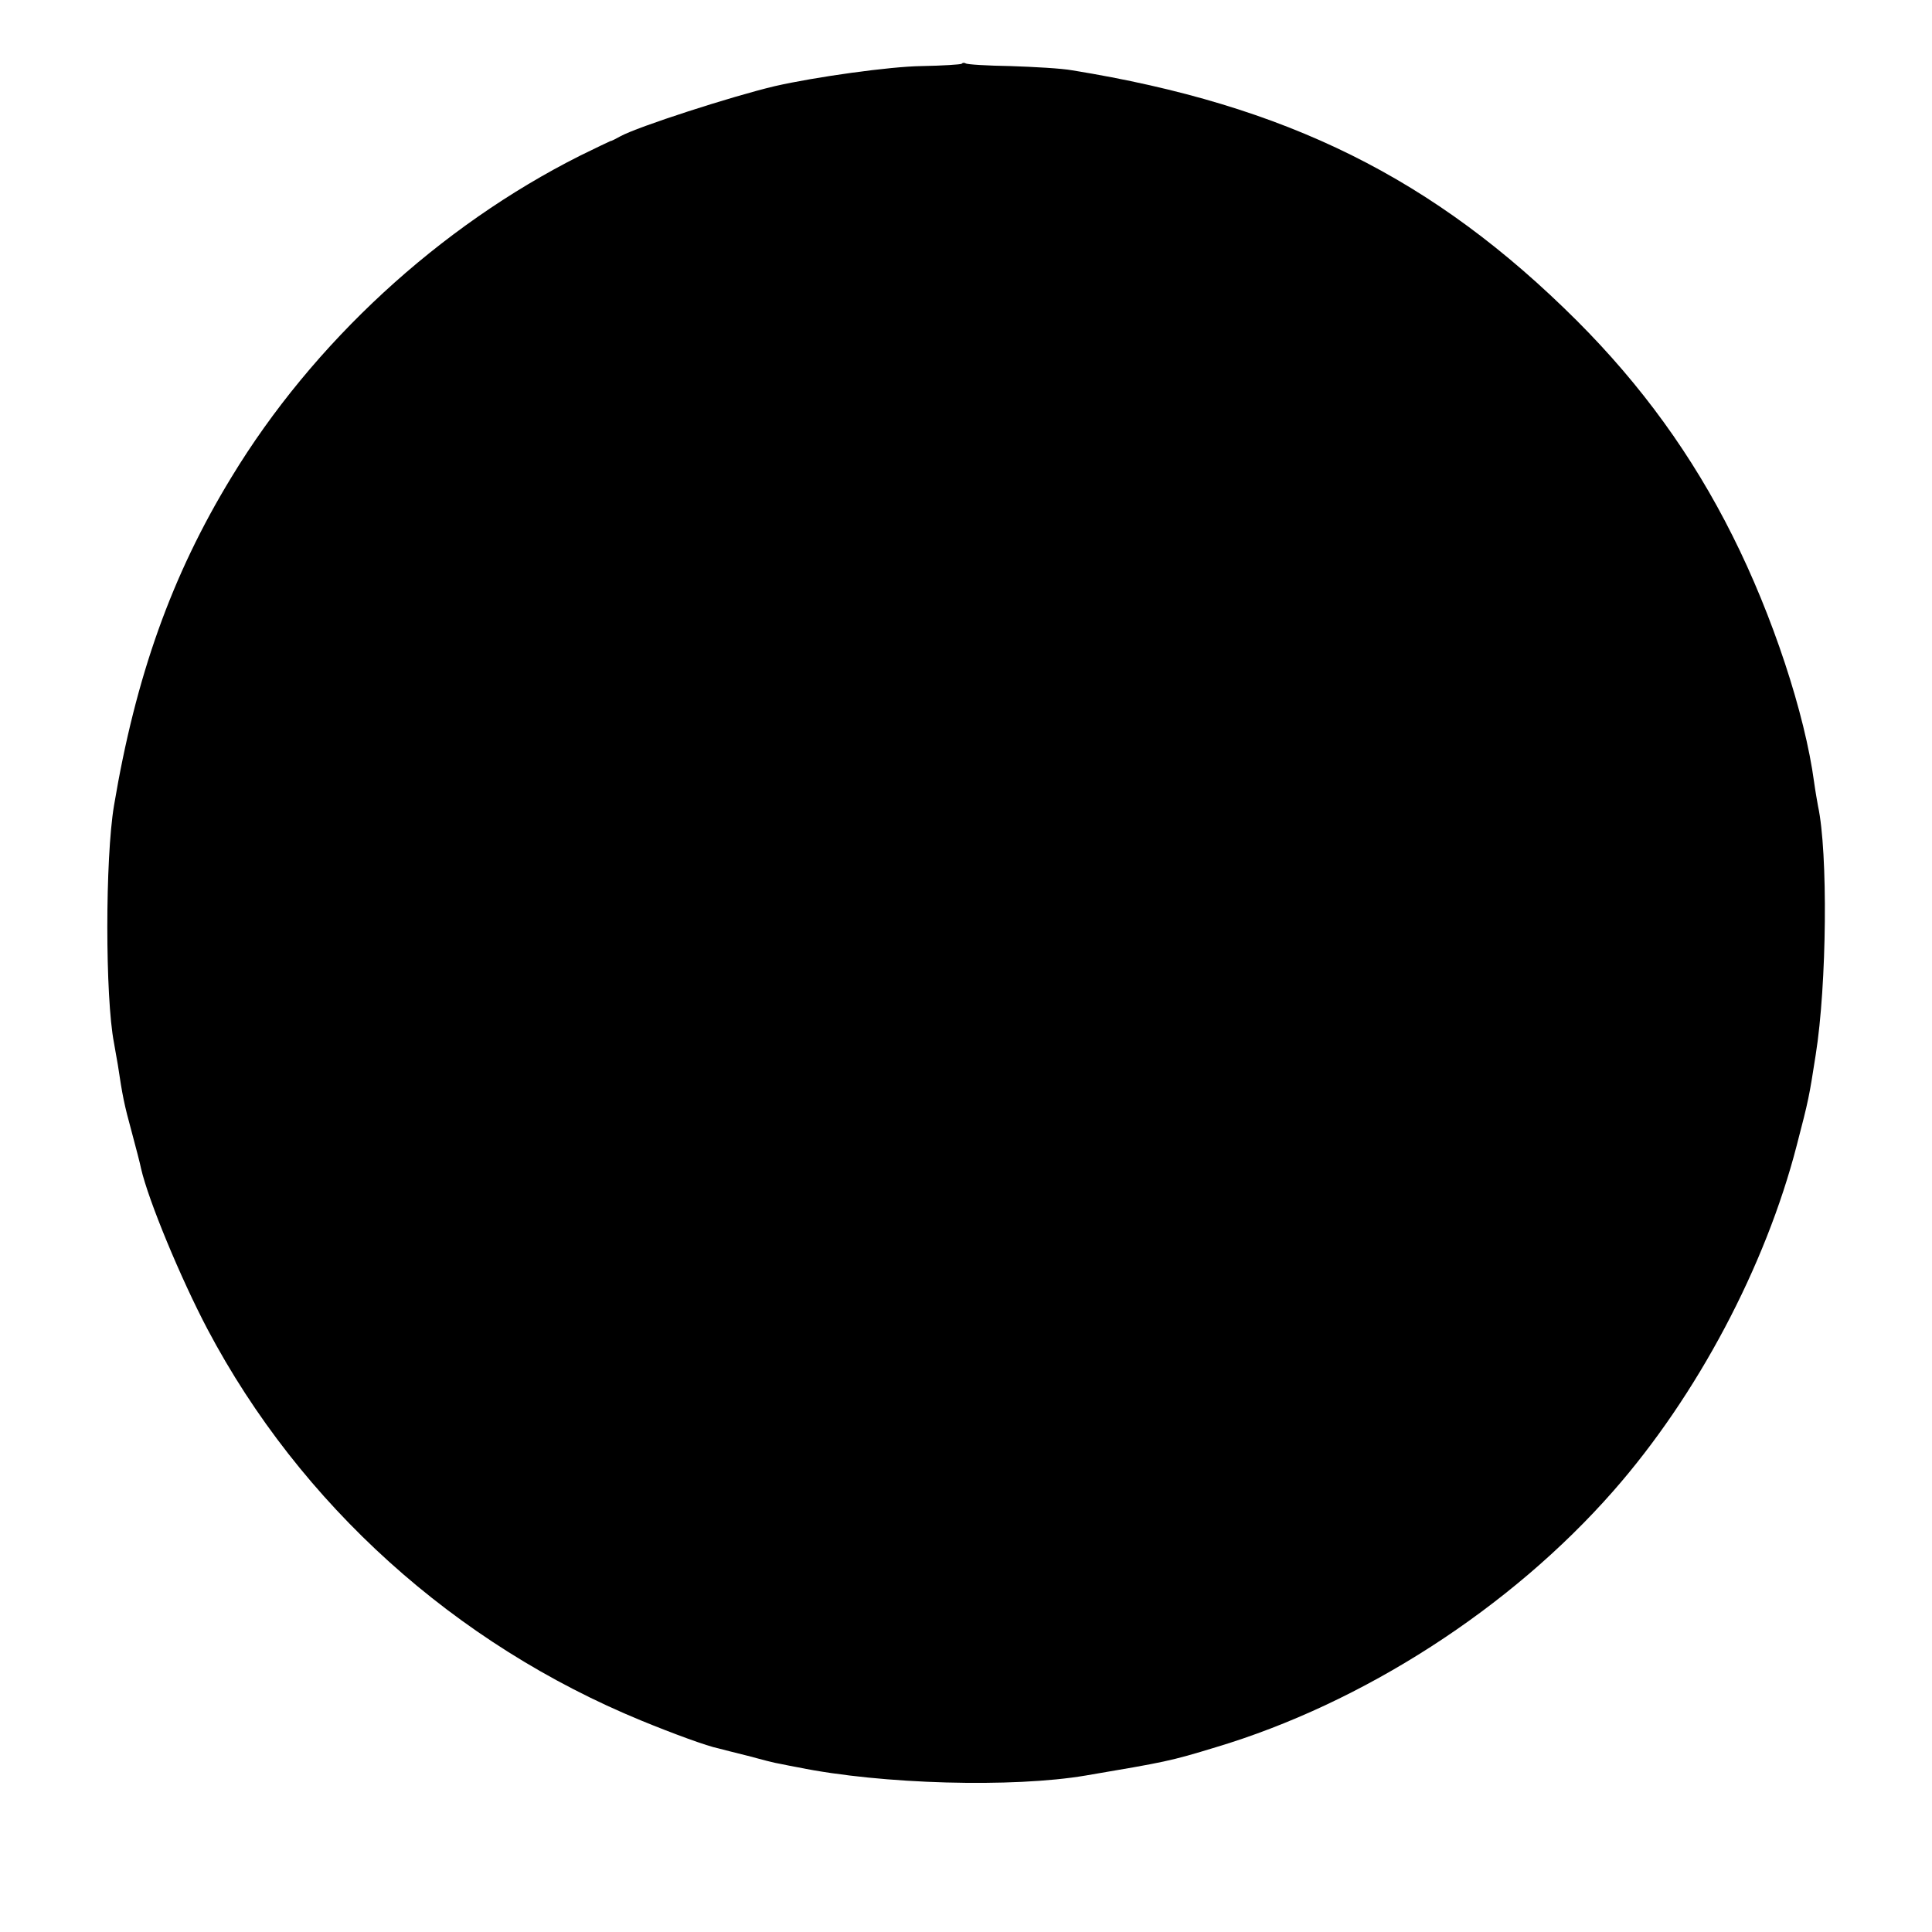 <?xml version="1.0" standalone="no"?>
<!DOCTYPE svg PUBLIC "-//W3C//DTD SVG 20010904//EN"
 "http://www.w3.org/TR/2001/REC-SVG-20010904/DTD/svg10.dtd">
<svg version="1.0" xmlns="http://www.w3.org/2000/svg"
 width="500pt" height="500pt" viewBox="0 0 500 500"
 preserveAspectRatio="xMidYMid meet">
<g transform="translate(0,500) scale(0.1,-0.1)"
fill="#000000" stroke="none">
<path d="M2489 4835 c-3 -2 -49 -5 -104 -6 -81 -1 -275 -28 -380 -52 -110 -26
-355 -105 -400 -130 -11 -6 -22 -12 -25 -12 -3 -1 -38 -18 -79 -38 -364 -183
-691 -484 -902 -832 -155 -254 -248 -516 -304 -850 -23 -137 -23 -496 0 -614
2 -10 6 -36 10 -57 12 -80 16 -101 36 -174 11 -41 22 -83 24 -94 19 -83 103
-285 172 -416 240 -454 641 -815 1123 -1013 83 -34 170 -66 200 -72 8 -2 42
-11 75 -19 33 -9 71 -19 85 -21 14 -3 35 -7 46 -9 216 -44 556 -53 744 -21
206 35 218 37 336 73 381 114 763 360 1029 663 217 247 394 581 475 895 31
119 32 125 49 234 29 182 32 524 6 644 -2 11 -7 39 -10 61 -24 179 -108 433
-211 638 -104 208 -236 390 -403 557 -370 369 -751 558 -1306 648 -27 5 -99 9
-160 11 -60 1 -112 4 -116 7 -3 2 -8 2 -10 -1z"/>
</g>
</svg>
